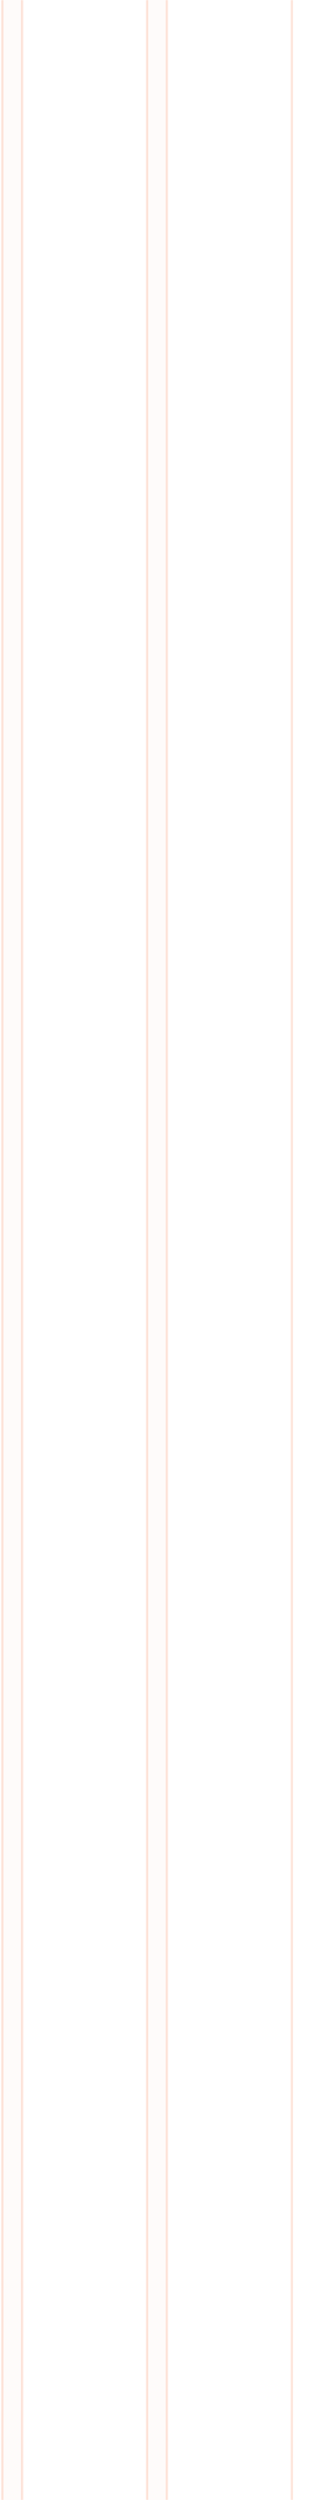 <svg width="250" height="2000" viewBox="0 0 250 2000" fill="none" xmlns="http://www.w3.org/2000/svg">
<path d="M17.778 0H1.778V2000H17.778V0Z" fill="#F55B1E" fill-opacity="0.02"/>
<mask id="mask0_255_325" style="mask-type:luminance" maskUnits="userSpaceOnUse" x="0" y="0" width="19" height="2000">
<path d="M18.778 0H0.778V2000H18.778V0Z" fill="white"/>
<path d="M17.778 0H1.778V2000H17.778V0Z" fill="black"/>
</mask>
<g mask="url(#mask0_255_325)">
<path d="M1.778 0H2.778V2000H1.778H0.778V0H1.778ZM17.778 2000H16.778V0H17.778H18.778V2000H17.778Z" fill="url(#paint0_linear_255_325)"/>
</g>
<path d="M133.778 0H117.778V2000H133.778V0Z" fill="#F55B1E" fill-opacity="0.02"/>
<mask id="mask1_255_325" style="mask-type:luminance" maskUnits="userSpaceOnUse" x="116" y="0" width="19" height="2000">
<path d="M134.778 0H116.778V2000H134.778V0Z" fill="white"/>
<path d="M133.778 0H117.778V2000H133.778V0Z" fill="black"/>
</mask>
<g mask="url(#mask1_255_325)">
<path d="M117.778 0H118.778V2000H117.778H116.778V0H117.778ZM133.778 2000H132.778V0H133.778H134.778V2000H133.778Z" fill="url(#paint1_linear_255_325)"/>
</g>
<mask id="mask2_255_325" style="mask-type:luminance" maskUnits="userSpaceOnUse" x="232" y="0" width="18" height="2000">
<path d="M249.778 0H232.778V2000H249.778V0Z" fill="white"/>
<path d="M249.778 0H233.778V2000H249.778V0Z" fill="black"/>
</mask>
<g mask="url(#mask2_255_325)">
<path d="M233.778 0H234.778V2000H233.778H232.778V0H233.778Z" fill="url(#paint2_linear_255_325)"/>
</g>
<defs>
<linearGradient id="paint0_linear_255_325" x1="9.778" y1="0" x2="9.778" y2="2000" gradientUnits="userSpaceOnUse">
<stop stop-color="#F55B1E" stop-opacity="0.16"/>
<stop offset="0.144" stop-color="#F55B1E" stop-opacity="0.16"/>
</linearGradient>
<linearGradient id="paint1_linear_255_325" x1="125.778" y1="0" x2="125.778" y2="2000" gradientUnits="userSpaceOnUse">
<stop stop-color="#F55B1E" stop-opacity="0.16"/>
<stop offset="0.144" stop-color="#F55B1E" stop-opacity="0.16"/>
</linearGradient>
<linearGradient id="paint2_linear_255_325" x1="241.778" y1="0" x2="241.778" y2="2000" gradientUnits="userSpaceOnUse">
<stop stop-color="#F55B1E" stop-opacity="0.16"/>
<stop offset="0.144" stop-color="#F55B1E" stop-opacity="0.16"/>
</linearGradient>
</defs>
</svg>
